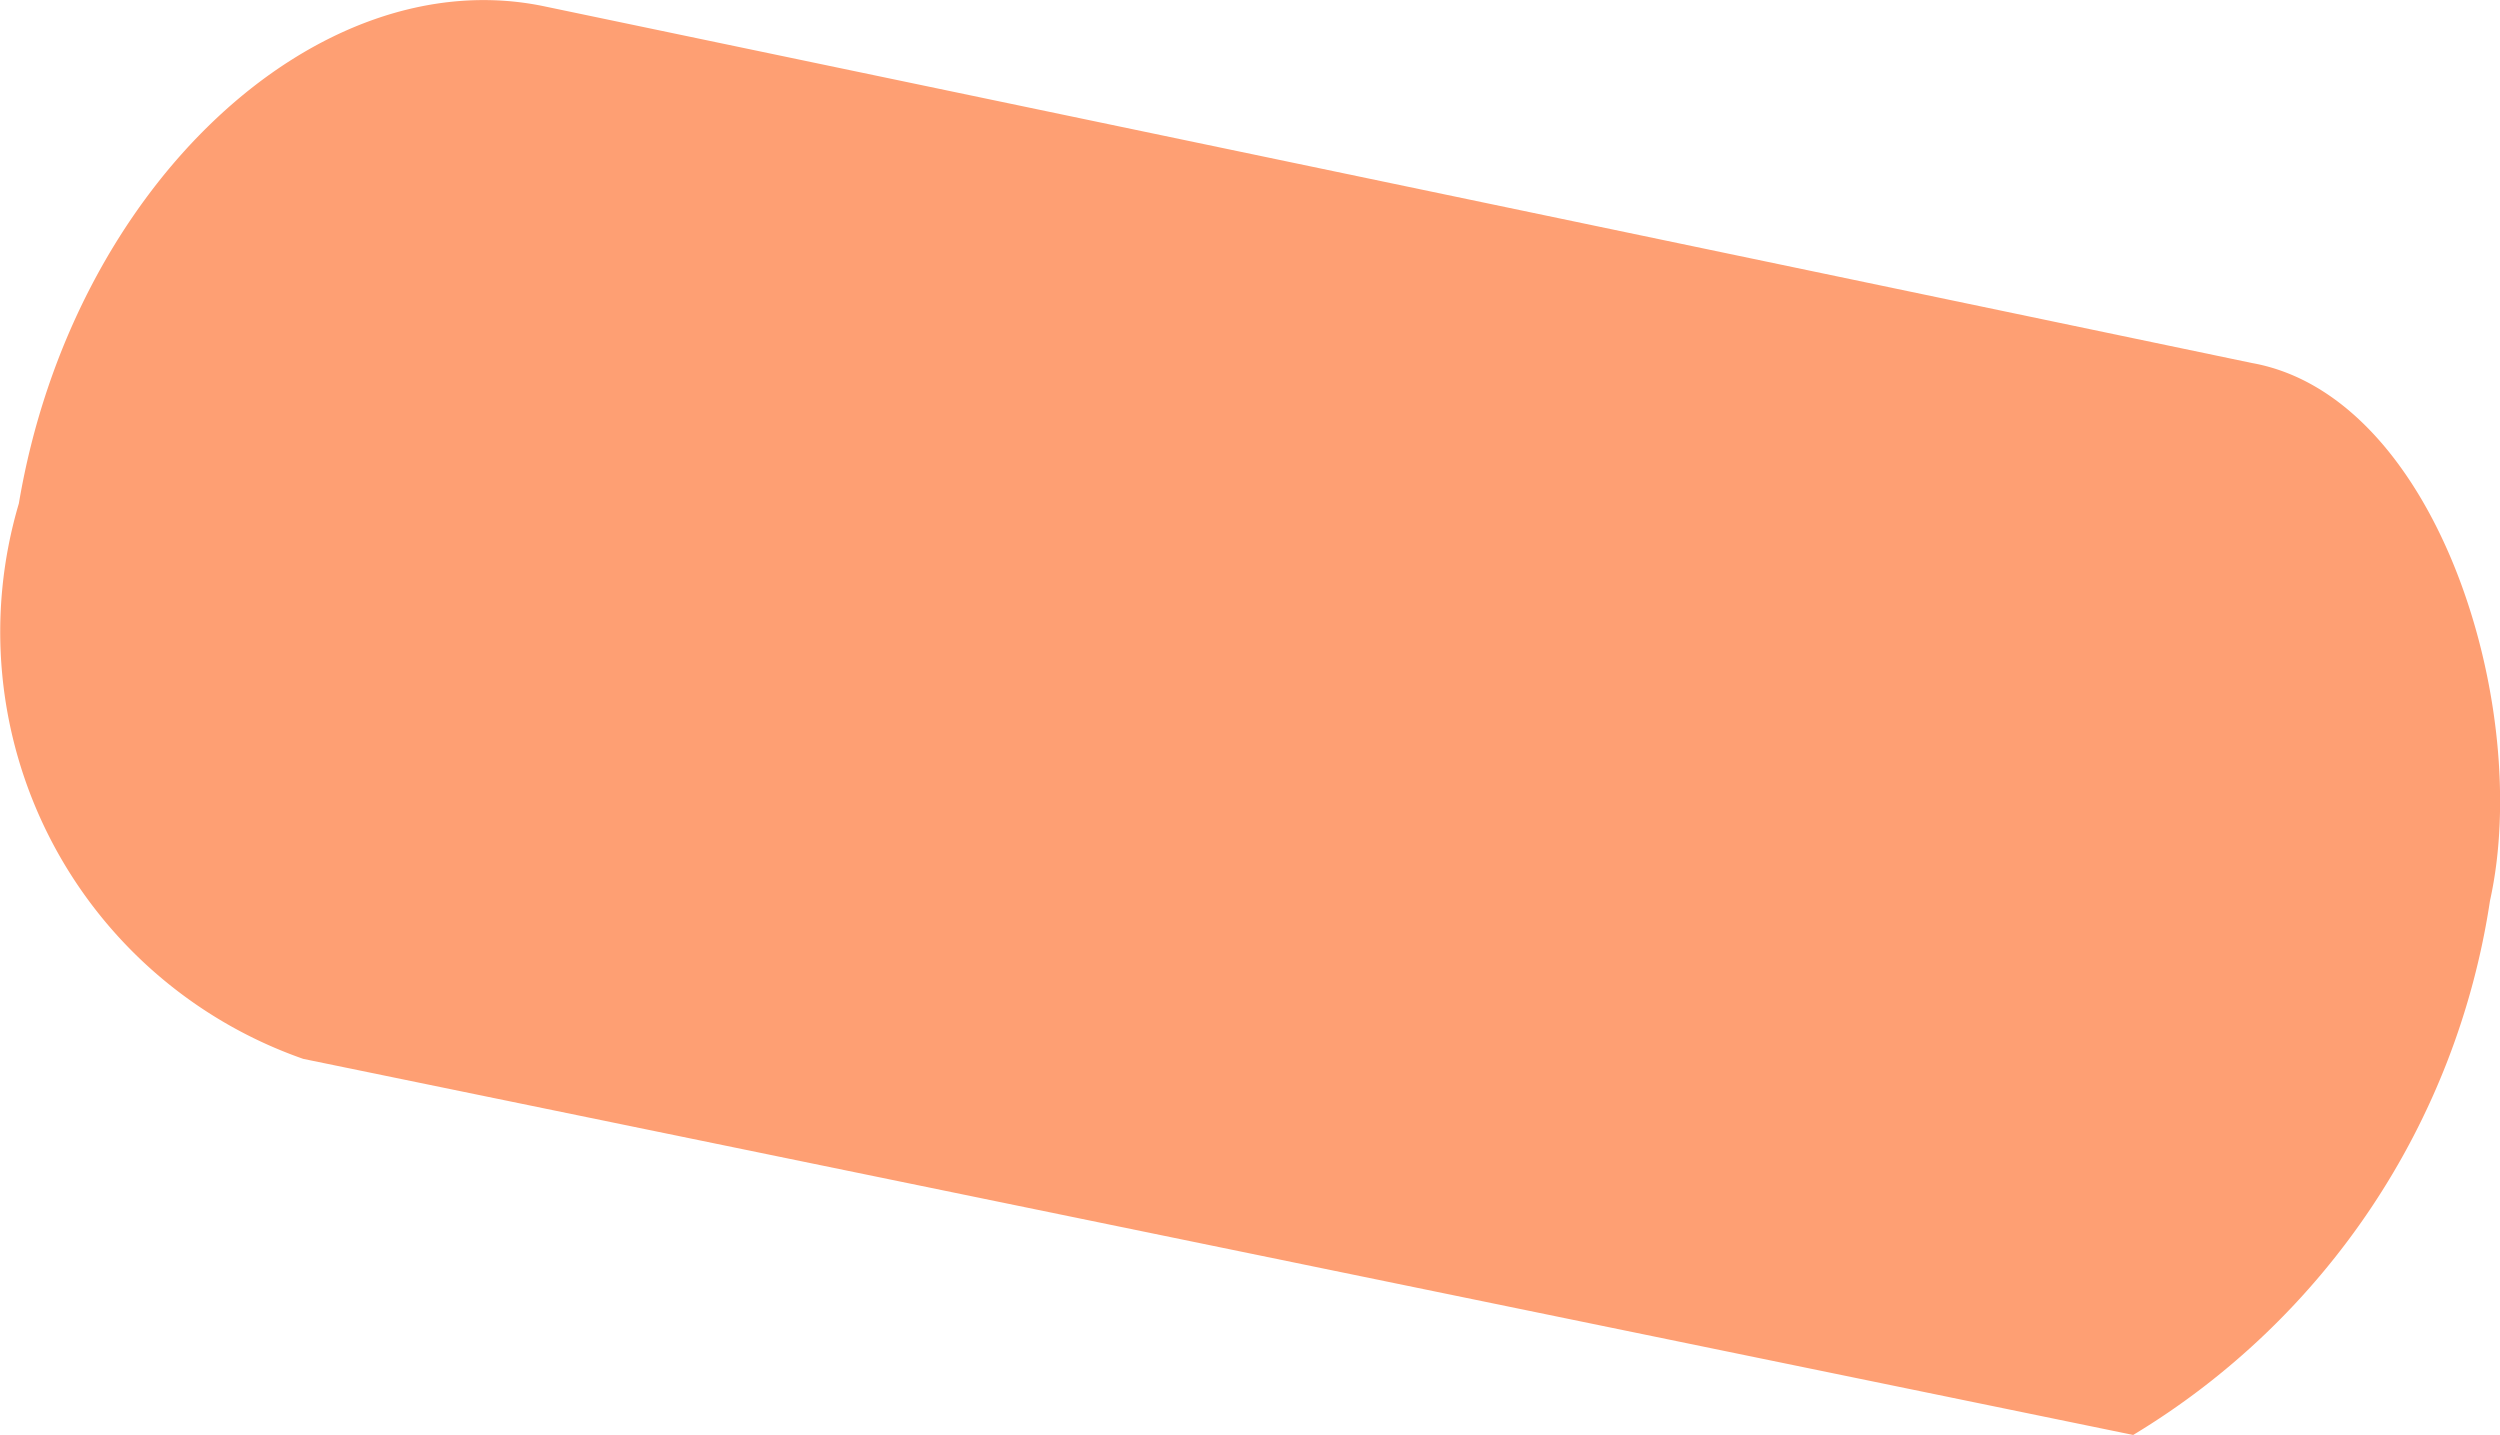 <svg xmlns="http://www.w3.org/2000/svg" width="6.495" height="3.728" viewBox="0 0 6.495 3.728">
  <path id="Path_55" data-name="Path 55" d="M989.523,833.2a1.962,1.962,0,0,1-.927,1.388l-4.754-.977a1.175,1.175,0,0,1-.739-1.443c.139-.825.776-1.413,1.363-1.292l4.438.927C989.387,831.889,989.634,832.7,989.523,833.2Z" transform="translate(-983.054 -830.86)" fill="#fe9f73"/>
</svg>

